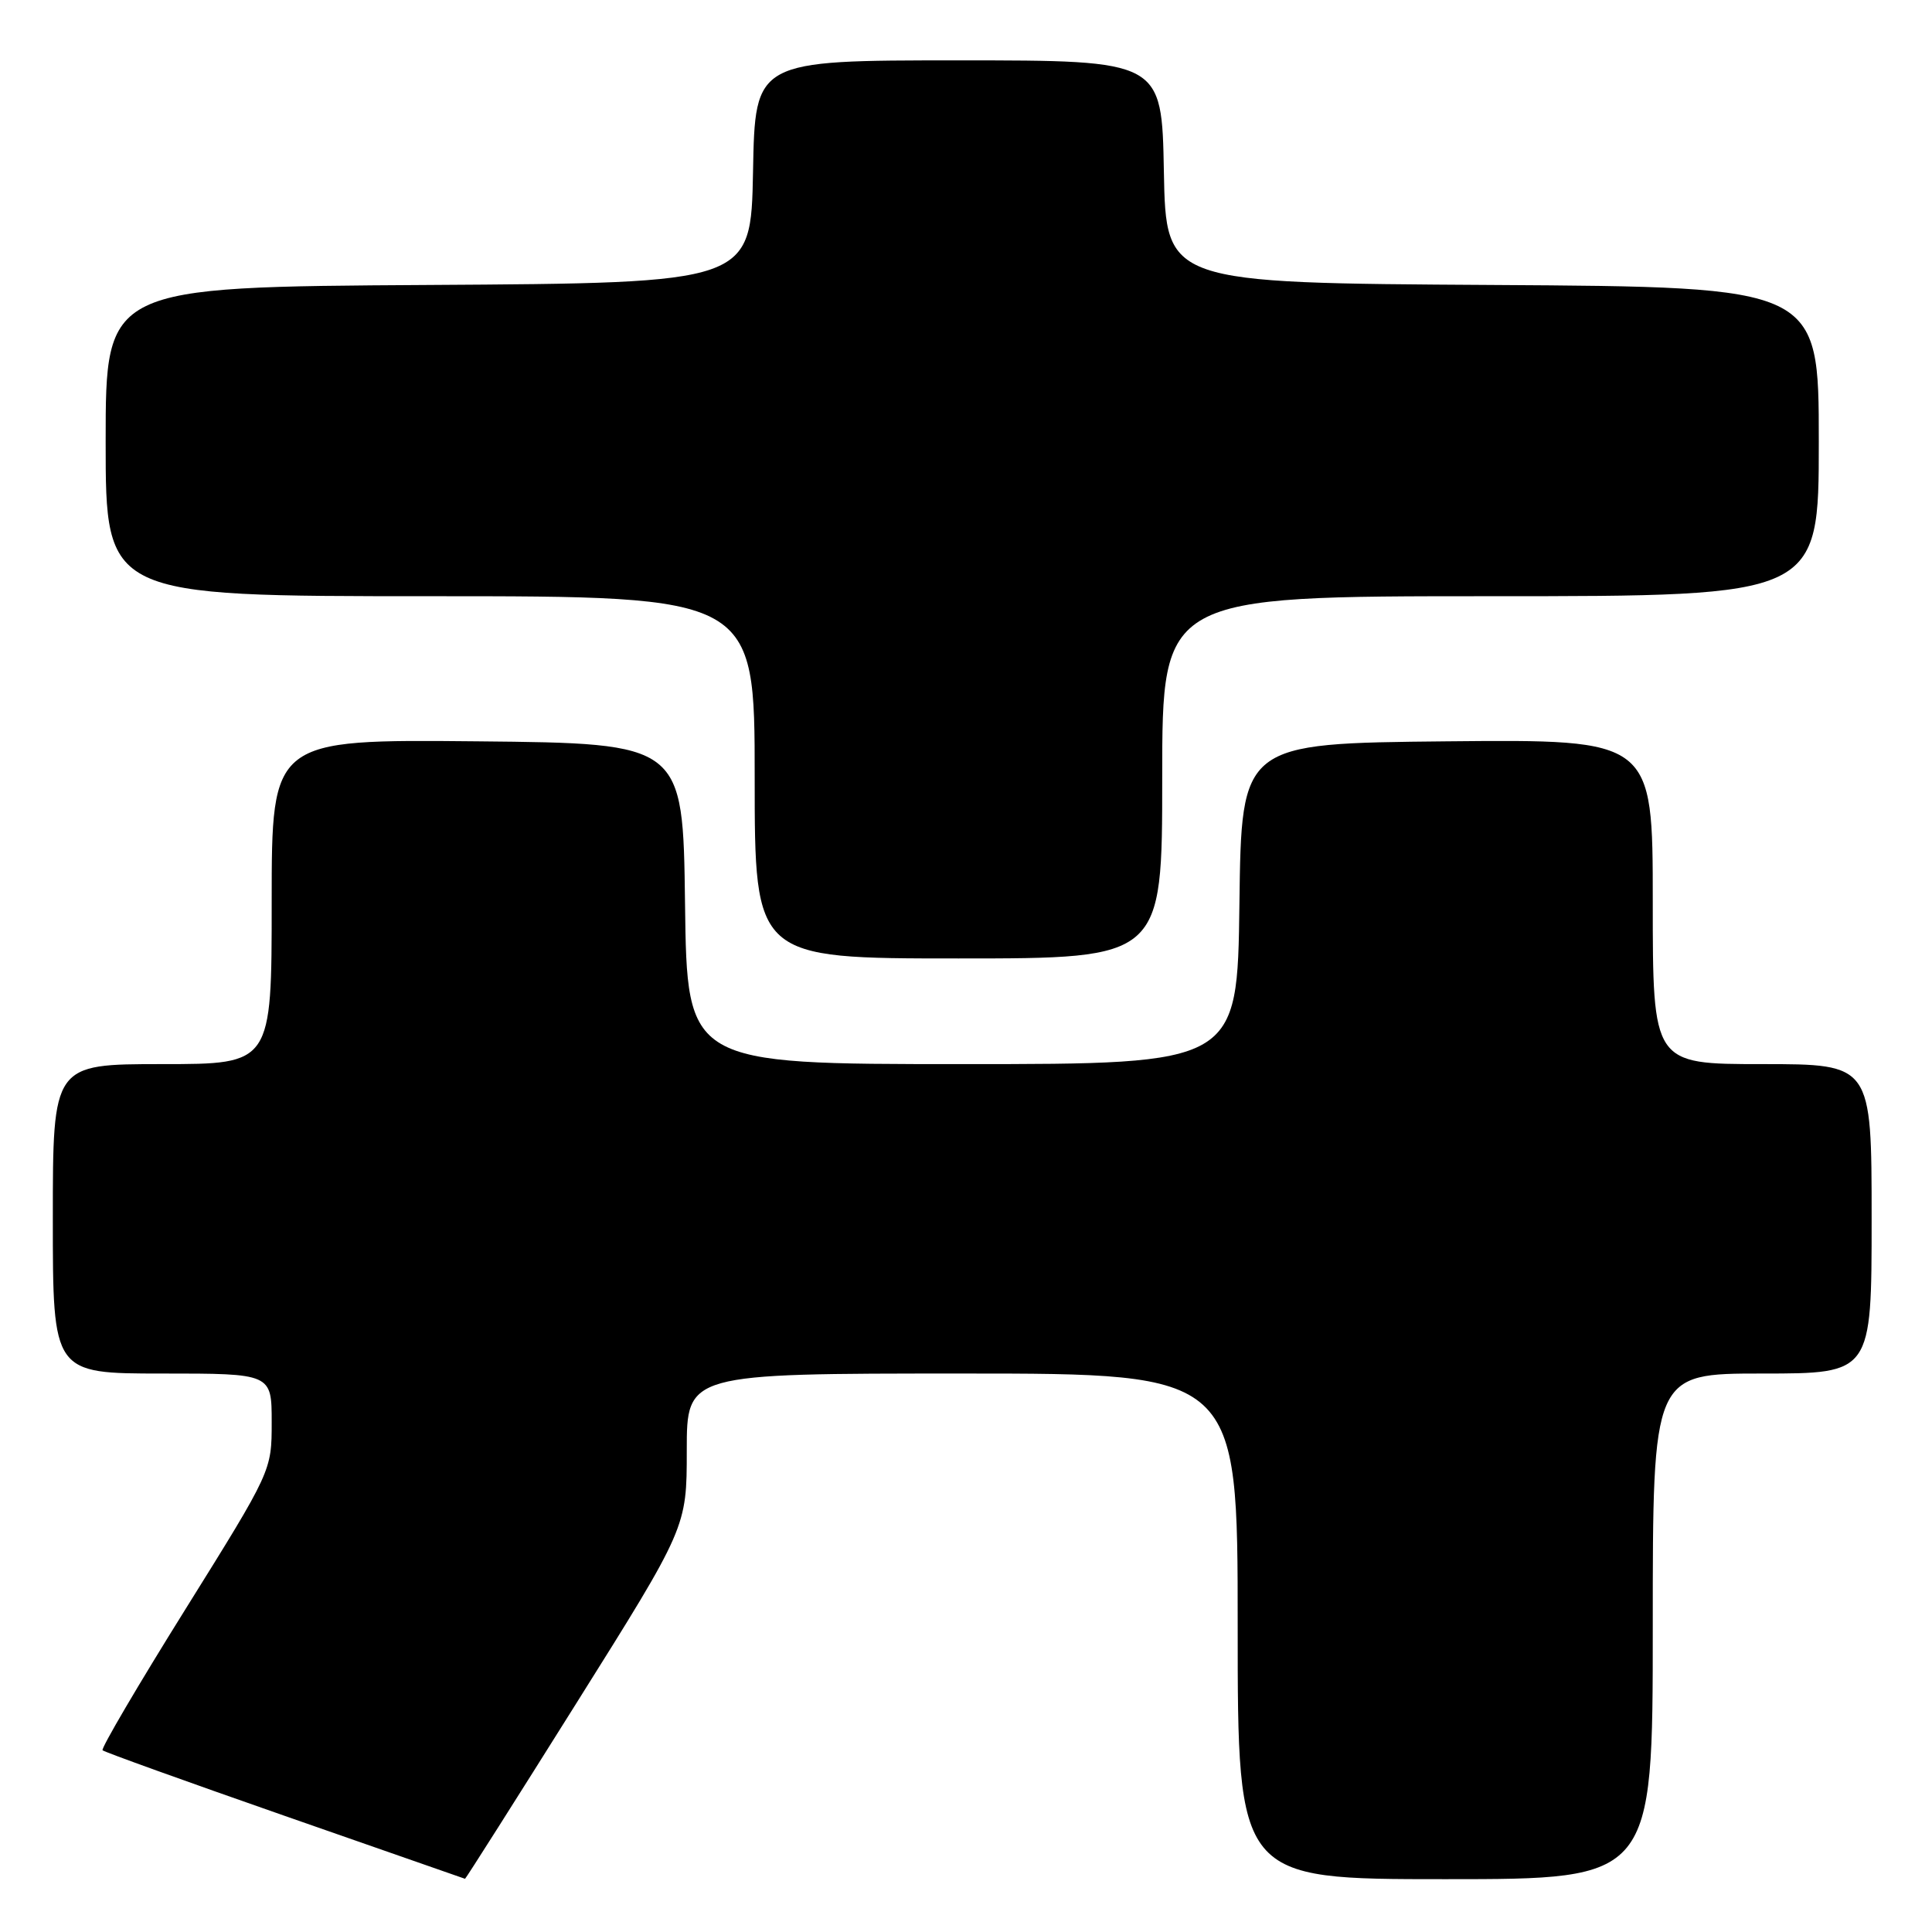 <?xml version="1.0" encoding="UTF-8" standalone="no"?>
<!DOCTYPE svg PUBLIC "-//W3C//DTD SVG 1.1//EN" "http://www.w3.org/Graphics/SVG/1.1/DTD/svg11.dtd" >
<svg xmlns="http://www.w3.org/2000/svg" xmlns:xlink="http://www.w3.org/1999/xlink" version="1.1" viewBox="0 0 256 256">
 <g >
 <path fill="currentColor"
d=" M 76.37 225.69 C 91.00 202.38 91.00 202.38 91.00 192.19 C 91.00 182.00 91.00 182.00 127.50 182.00 C 164.00 182.00 164.00 182.00 164.00 215.50 C 164.00 249.00 164.00 249.00 191.50 249.00 C 219.00 249.00 219.00 249.00 219.00 215.50 C 219.00 182.00 219.00 182.00 233.50 182.00 C 248.00 182.00 248.00 182.00 248.00 161.50 C 248.00 141.00 248.00 141.00 233.50 141.00 C 219.00 141.00 219.00 141.00 219.00 119.48 C 219.00 97.97 219.00 97.97 191.75 98.23 C 164.50 98.50 164.50 98.50 164.23 119.75 C 163.96 141.00 163.96 141.00 127.50 141.00 C 91.04 141.00 91.04 141.00 90.77 119.75 C 90.50 98.50 90.50 98.50 63.25 98.23 C 36.00 97.97 36.00 97.97 36.00 119.48 C 36.00 141.00 36.00 141.00 21.50 141.00 C 7.00 141.00 7.00 141.00 7.00 161.50 C 7.00 182.00 7.00 182.00 21.50 182.00 C 36.00 182.00 36.00 182.00 36.00 188.45 C 36.00 194.90 36.00 194.90 24.59 213.20 C 18.31 223.26 13.36 231.69 13.59 231.92 C 13.82 232.15 24.69 236.06 37.75 240.62 C 50.81 245.17 61.55 248.92 61.62 248.95 C 61.69 248.98 68.33 238.51 76.37 225.69 Z  M 154.00 103.00 C 154.00 79.00 154.00 79.00 197.50 79.00 C 241.00 79.00 241.00 79.00 241.00 58.51 C 241.00 38.02 241.00 38.02 197.75 37.76 C 154.50 37.50 154.50 37.50 154.22 22.75 C 153.95 8.00 153.95 8.00 127.00 8.00 C 100.05 8.00 100.05 8.00 99.78 22.75 C 99.50 37.50 99.50 37.50 56.75 37.76 C 14.00 38.02 14.00 38.02 14.00 58.51 C 14.00 79.00 14.00 79.00 57.00 79.00 C 100.00 79.00 100.00 79.00 100.00 103.00 C 100.00 127.00 100.00 127.00 127.00 127.00 C 154.00 127.00 154.00 127.00 154.00 103.00 Z "/>
</g>
</svg>